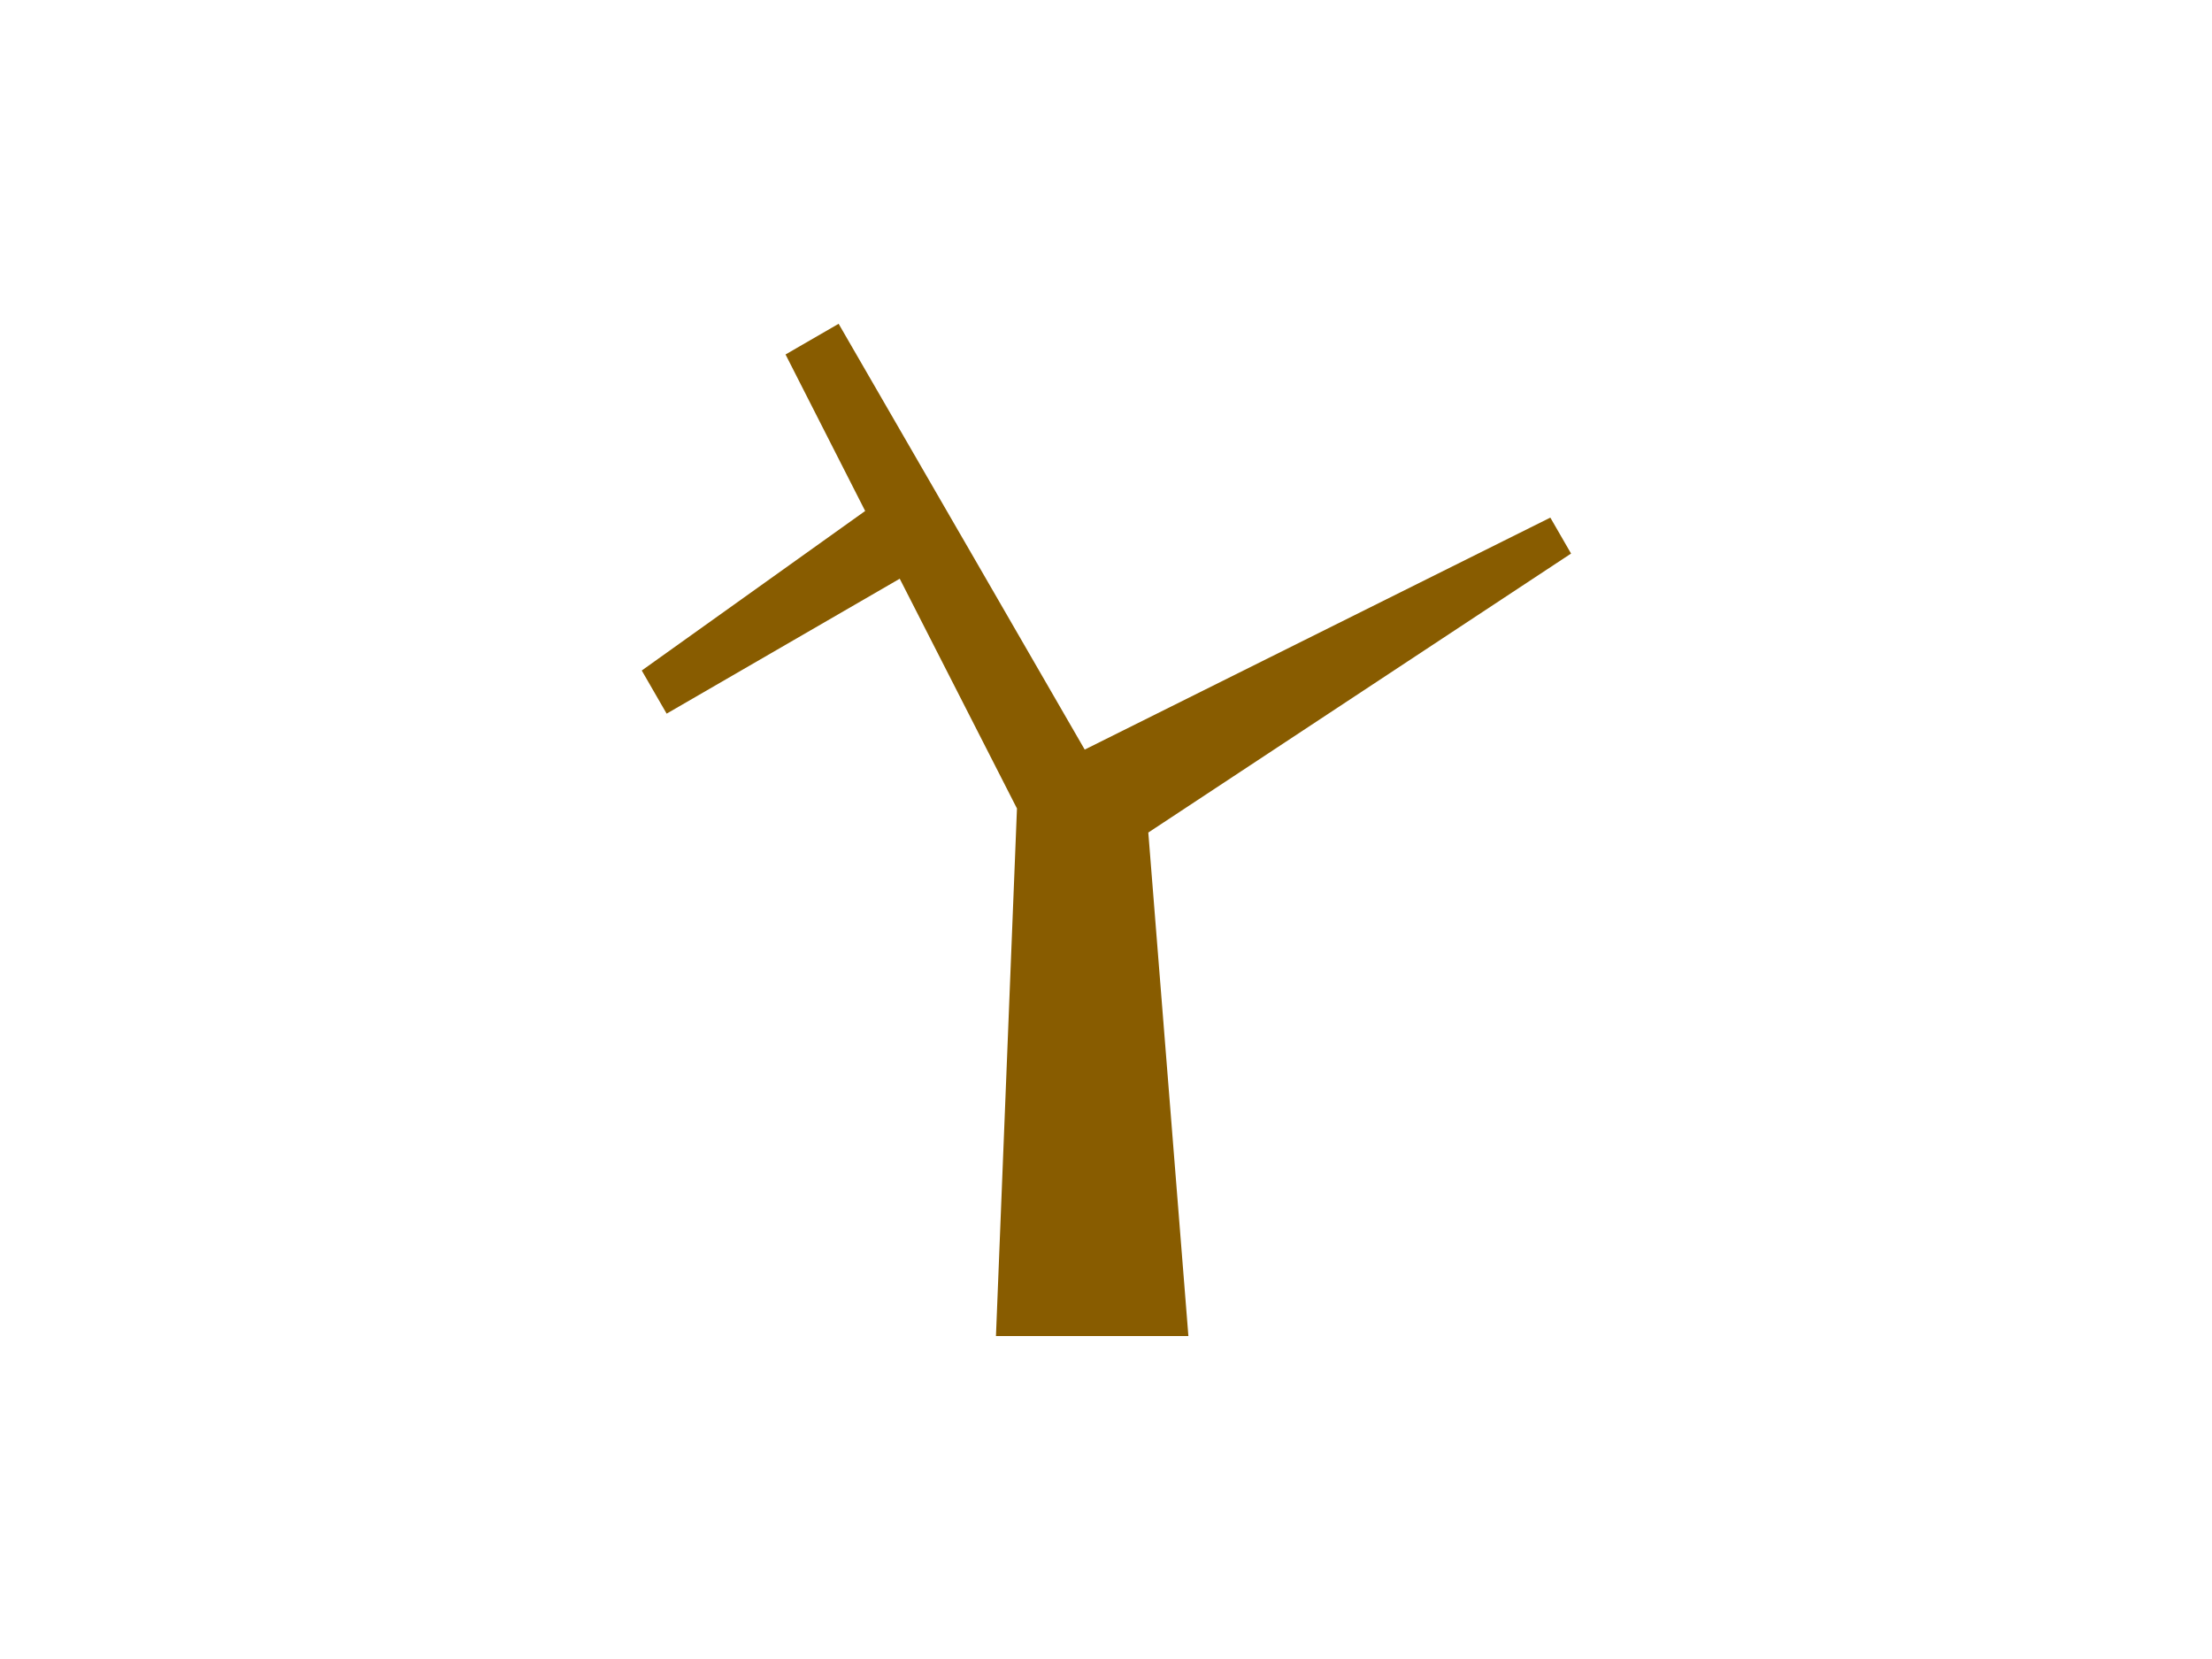<?xml version="1.0" encoding="utf-8"?>
<!-- Generator: Adobe Illustrator 22.1.0, SVG Export Plug-In . SVG Version: 6.00 Build 0)  -->
<svg version="1.1" id="Layer_1" xmlns="http://www.w3.org/2000/svg" xmlns:xlink="http://www.w3.org/1999/xlink" x="0px" y="0px"
	 viewBox="0 0 800 600" style="enable-background:new 0 0 800 600;" xml:space="preserve">
<style type="text/css">
	.st0{fill:#885C00;}
</style>
<polygon class="st0" points="568.2,200.2 560.7,187.2 392.3,271.1 348.8,195.8 348.8,195.8 345.9,190.8 303.3,117.1 284.1,128.2 
	312.9,184.8 232.1,242.5 241.1,258.1 325.4,209.3 367.8,292.4 360.2,483.2 429.8,483.2 415.3,301.1 "/>
</svg>
